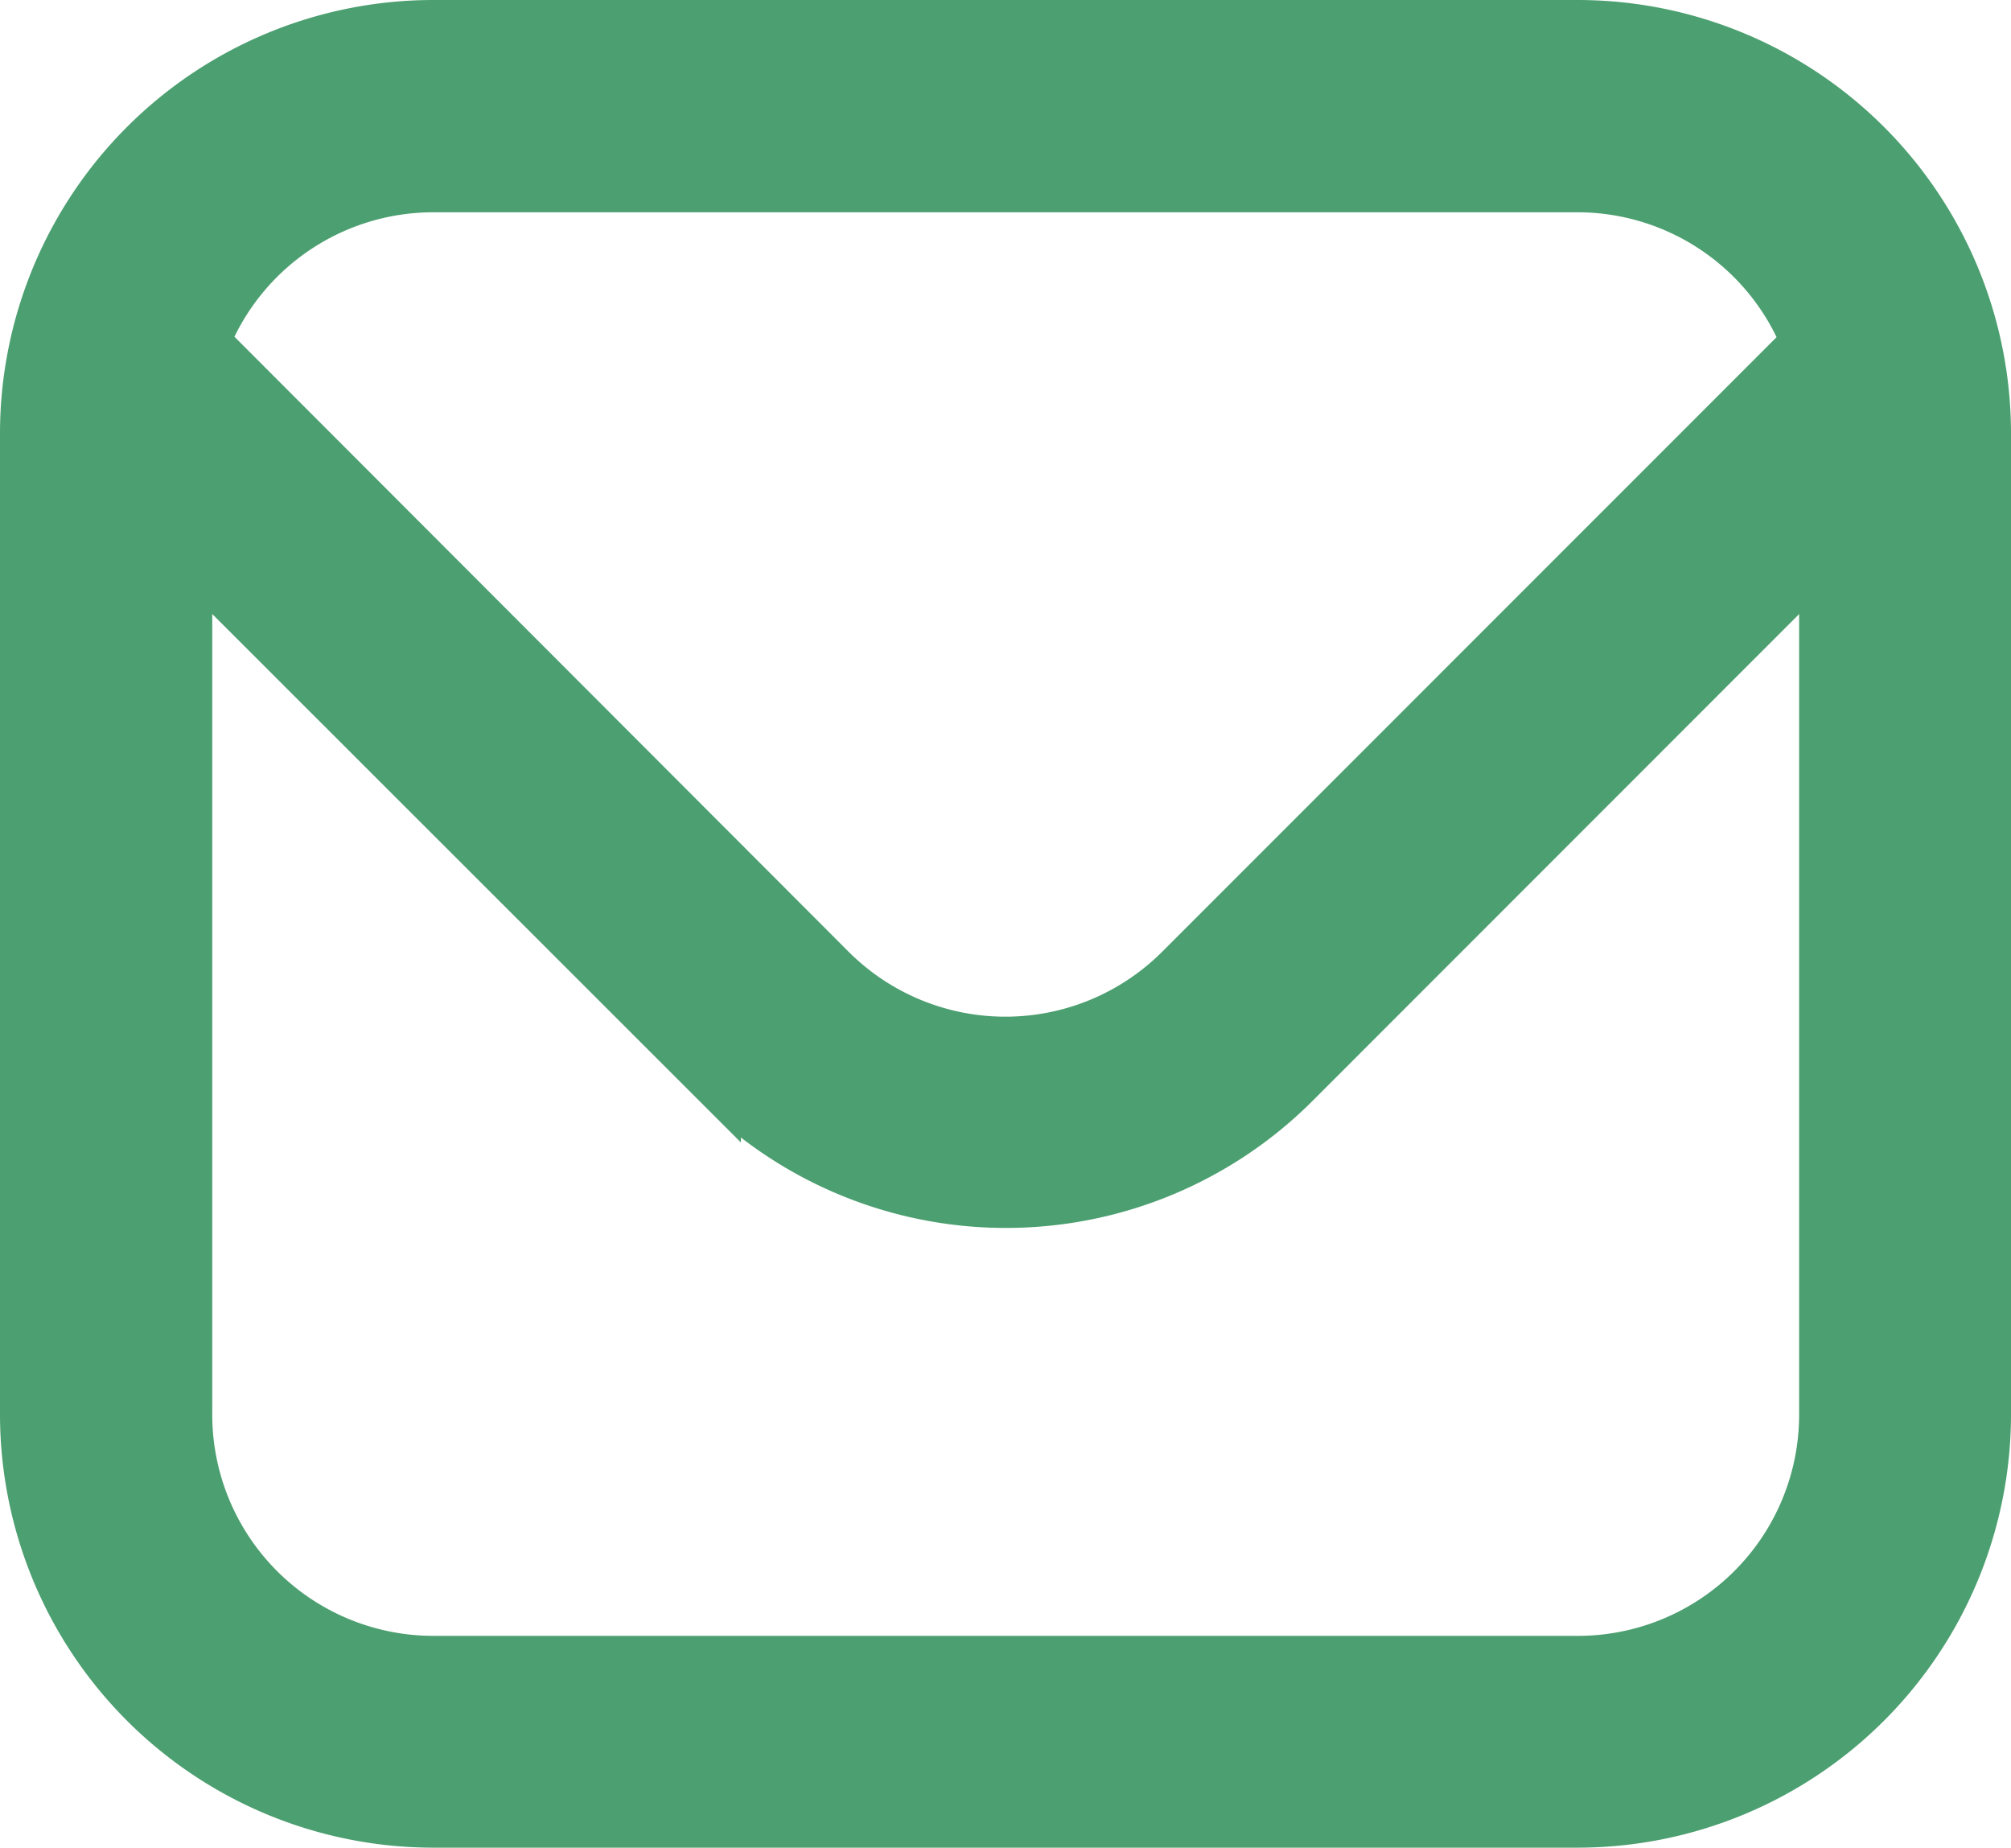 <svg xmlns="http://www.w3.org/2000/svg" width="20.844" height="19.148" viewBox="0 0 20.844 19.148"><defs><style>.a{fill:#4c9f70;stroke:#4c9f70;stroke-width:0.5px;}</style></defs><path class="a" d="M16.106,1H4.238A4.243,4.243,0,0,0,0,5.238V15.41a4.243,4.243,0,0,0,4.238,4.238H16.106a4.243,4.243,0,0,0,4.238-4.238V5.238A4.243,4.243,0,0,0,16.106,1ZM4.238,2.7H16.106a2.543,2.543,0,0,1,2.356,1.6l-6.491,6.492a2.549,2.549,0,0,1-3.6,0L1.882,4.295A2.543,2.543,0,0,1,4.238,2.7ZM16.106,17.953H4.238A2.543,2.543,0,0,1,1.7,15.41V6.51l5.479,5.476a4.244,4.244,0,0,0,5.995,0L18.648,6.51v8.9A2.543,2.543,0,0,1,16.106,17.953Z" transform="translate(0.25 -0.75)"/></svg>